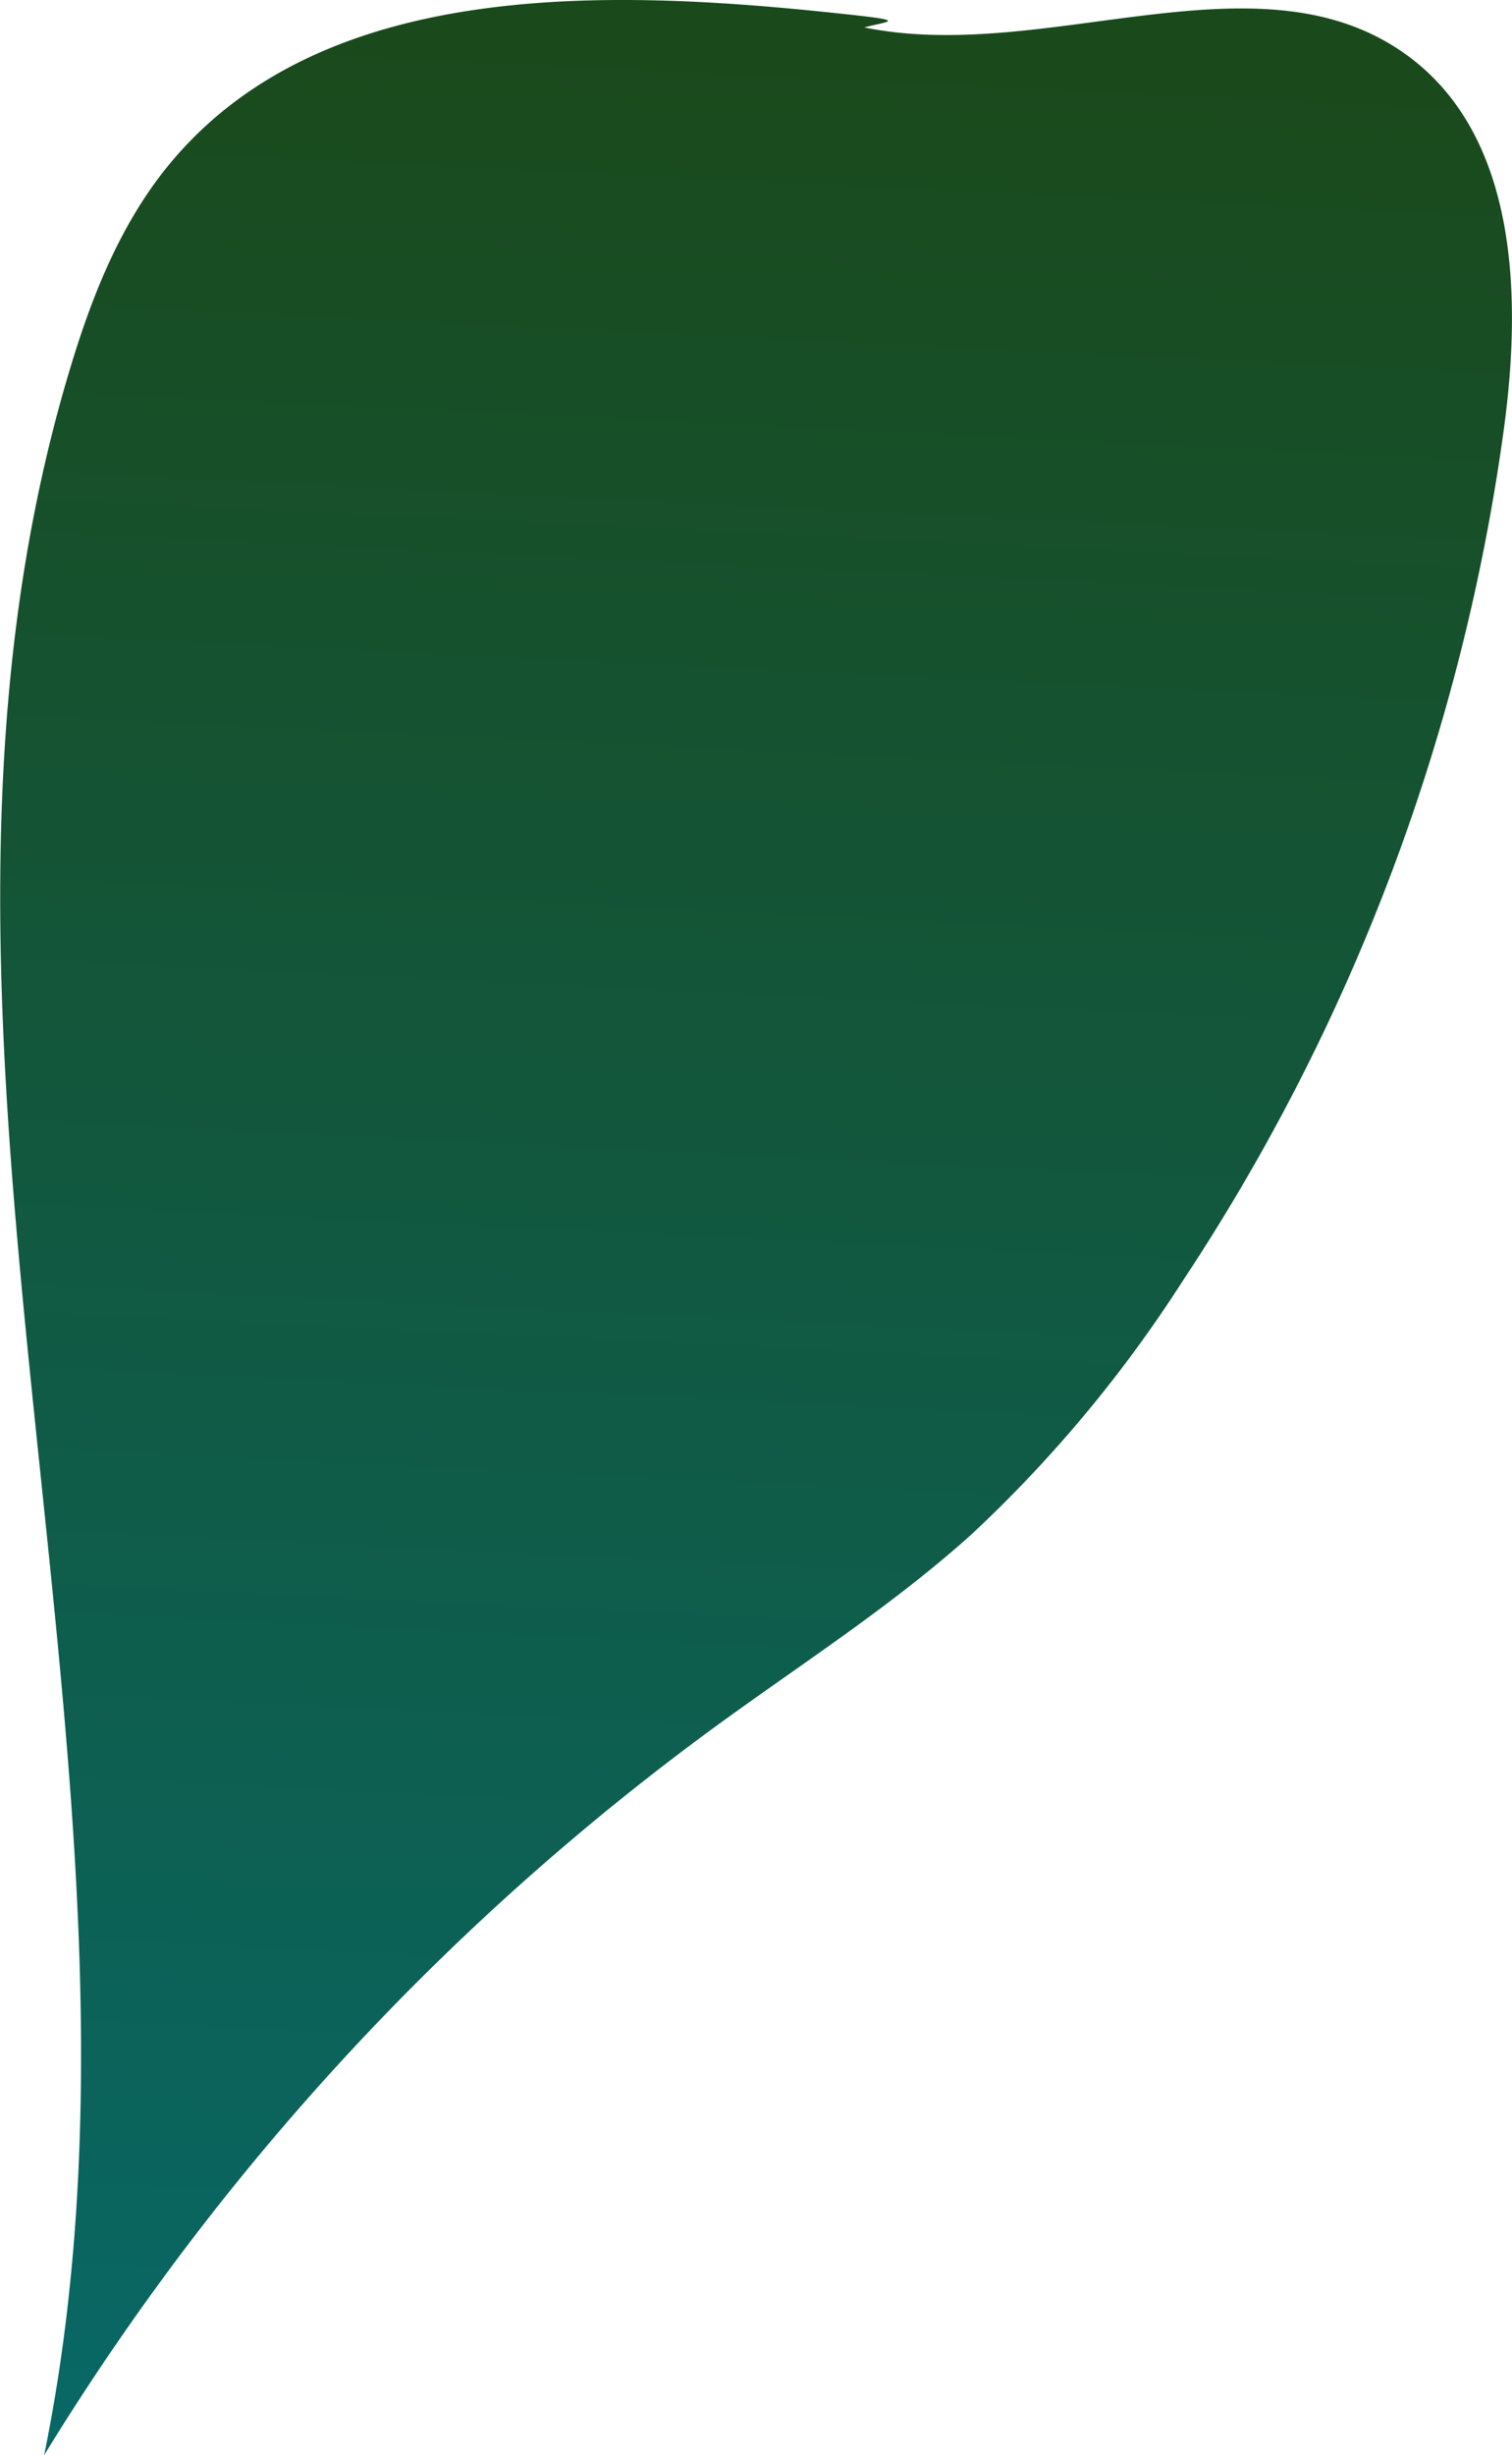 <svg xmlns="http://www.w3.org/2000/svg" xmlns:xlink="http://www.w3.org/1999/xlink" viewBox="0 0 93.2 151.22"><defs><style>.cls-1{fill:url(#linear-gradient);}</style><linearGradient id="linear-gradient" x1="48.15" y1="3.7" x2="39.77" y2="178.65" gradientUnits="userSpaceOnUse"><stop offset="0" stop-color="#1a4a1c"/><stop offset="1" stop-color="#056d73"/></linearGradient></defs><g id="Layer_2" data-name="Layer 2"><g id="Layer_2-2" data-name="Layer 2"><path class="cls-1" d="M52,.86C37.23-.74,19.73-1.3,10.33,10.25c-2.92,3.59-4.67,8-6,12.42-12.5,41.33,7,86.46-1.61,128.55a157.53,157.53,0,0,1,41.34-44.85c5.33-3.89,10.93-7.46,15.84-11.88a81.29,81.29,0,0,0,13-15.59A125.79,125.79,0,0,0,92.72,26.27c1.08-8.1.77-17.67-5.7-22.65-9.11-7-22.38.38-33.74-1.93C54.72,1.29,56.15,1.3,52,.86Z"/></g></g></svg>